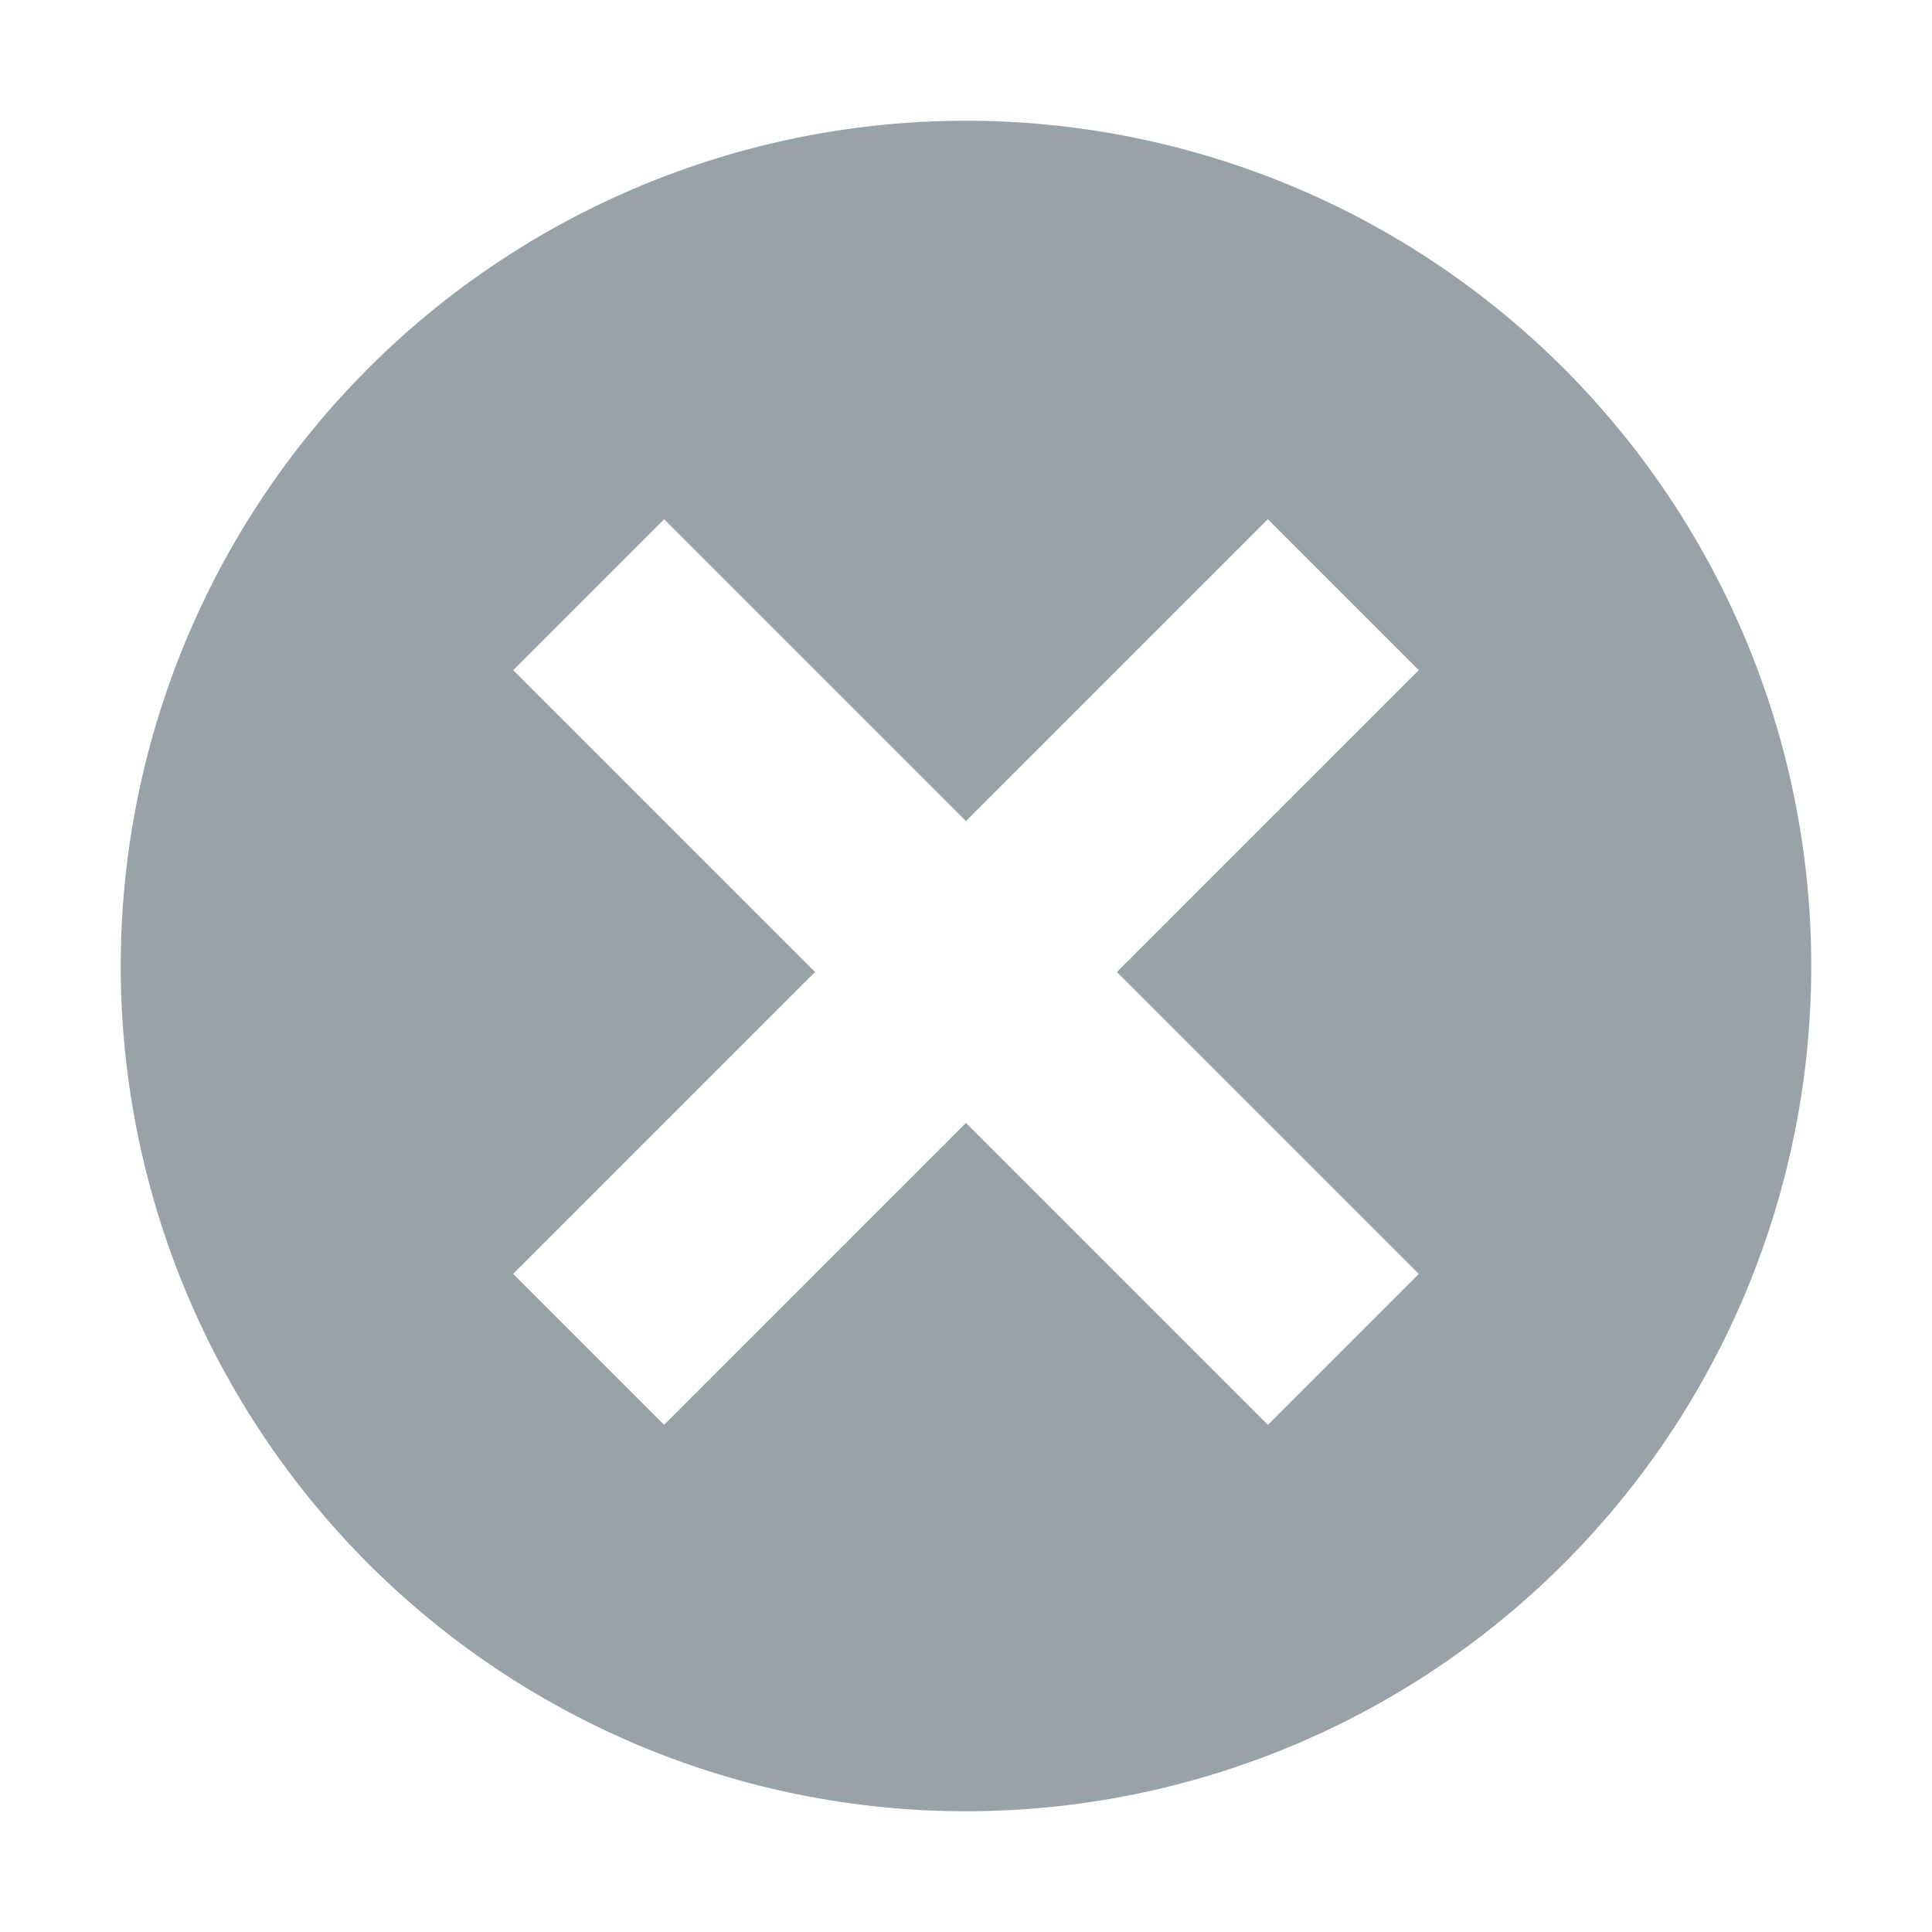 <svg xmlns="http://www.w3.org/2000/svg" viewBox="-2 -2 32 32" width="16" height="16">
    <defs id="colors">
        <linearGradient id="Icons.clear.color" opacity="Icons.clear.opacity">
            <stop offset="0" stop-color="#7F8B91" stop-opacity=".8"/>
            <stop offset="1" stop-color="#7F8B91" stop-opacity=".8"/>
        </linearGradient>
    </defs>
    <path fill="url(#Icons.clear.color)"
          d="M14,0A14,14,0,1,0,28,14,14,14,0,0,0,14,0Zm7.5,19.1L19,21.6l-5-5-5,5L6.5,19.1l5-5-5-5L9,6.6l5,5,5-5,2.5,2.5-5,5Z"/>
</svg>
